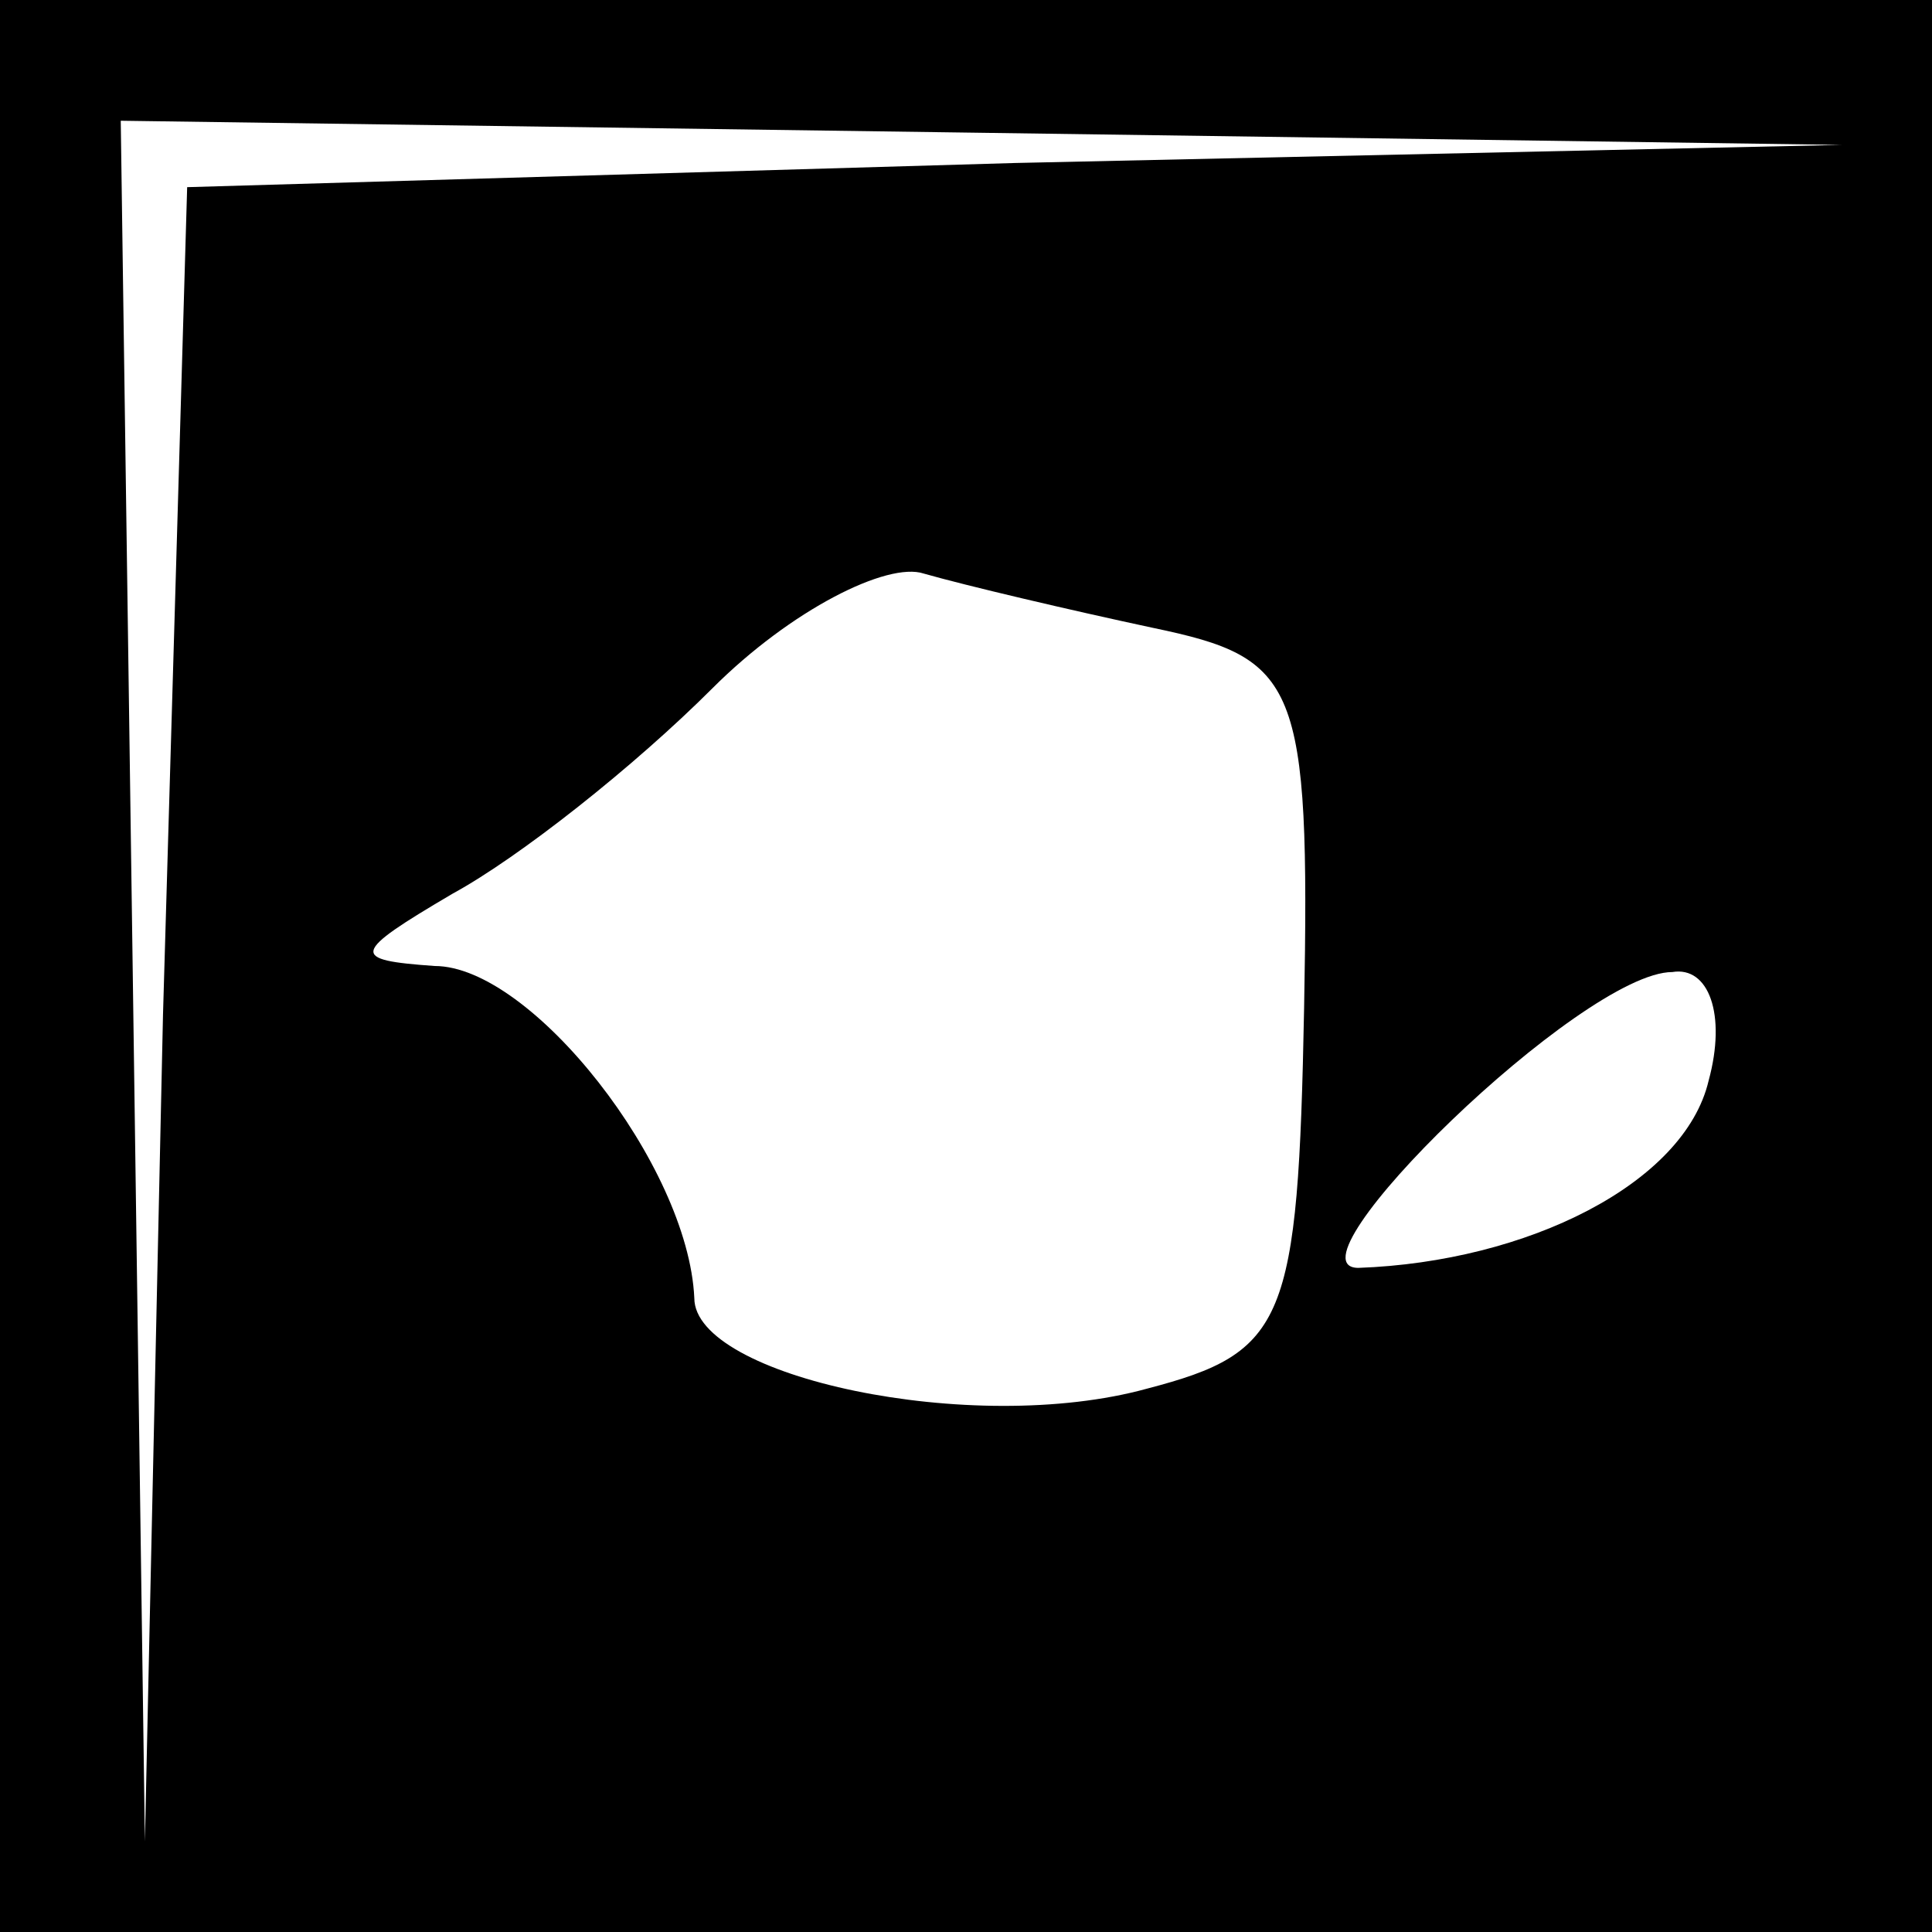 <?xml version="1.0" standalone="no"?>
<!DOCTYPE svg PUBLIC "-//W3C//DTD SVG 20010904//EN"
 "http://www.w3.org/TR/2001/REC-SVG-20010904/DTD/svg10.dtd">
<svg version="1.0" xmlns="http://www.w3.org/2000/svg"
 width="32pt" height="32pt" viewBox="0 0 32 32"
 preserveAspectRatio="xMidYMid meet">
<rect x="0" y="0" width="32" height="32" fill="#808080" stroke="none"/>
<g transform="translate(0,32) scale(0.1,-0.1)"
fill="#000000" stroke="none">
<path fill="#000000" stroke="none" d="M0 160 l0 -160 160 0 160 0 0 160 0
160 -160 0 -160 0 0 -160z"/>
<path fill="#ffffff" stroke="none" d="M168 293 l-137 -4 -4 -137 -3 -137 -2
143 -2 142 143 -2 142 -2 -137 -3z"/>
<path fill="#ffffff" stroke="none" d="M191 216 c24 -5 26 -9 25 -63 -1 -52
-3 -57 -26 -63 -29 -8 -75 2 -75 15 -1 22 -27 55 -43 55 -14 1 -14 2 3 12 11
6 30 21 43 34 13 13 29 21 35 19 7 -2 24 -6 38 -9z"/>
<path fill="#ffffff" stroke="none" d="M283 141 c-4 -17 -30 -30 -58 -31 -13
0 37 49 52 49 6 1 9 -7 6 -18z"/>
</g>
</svg>
